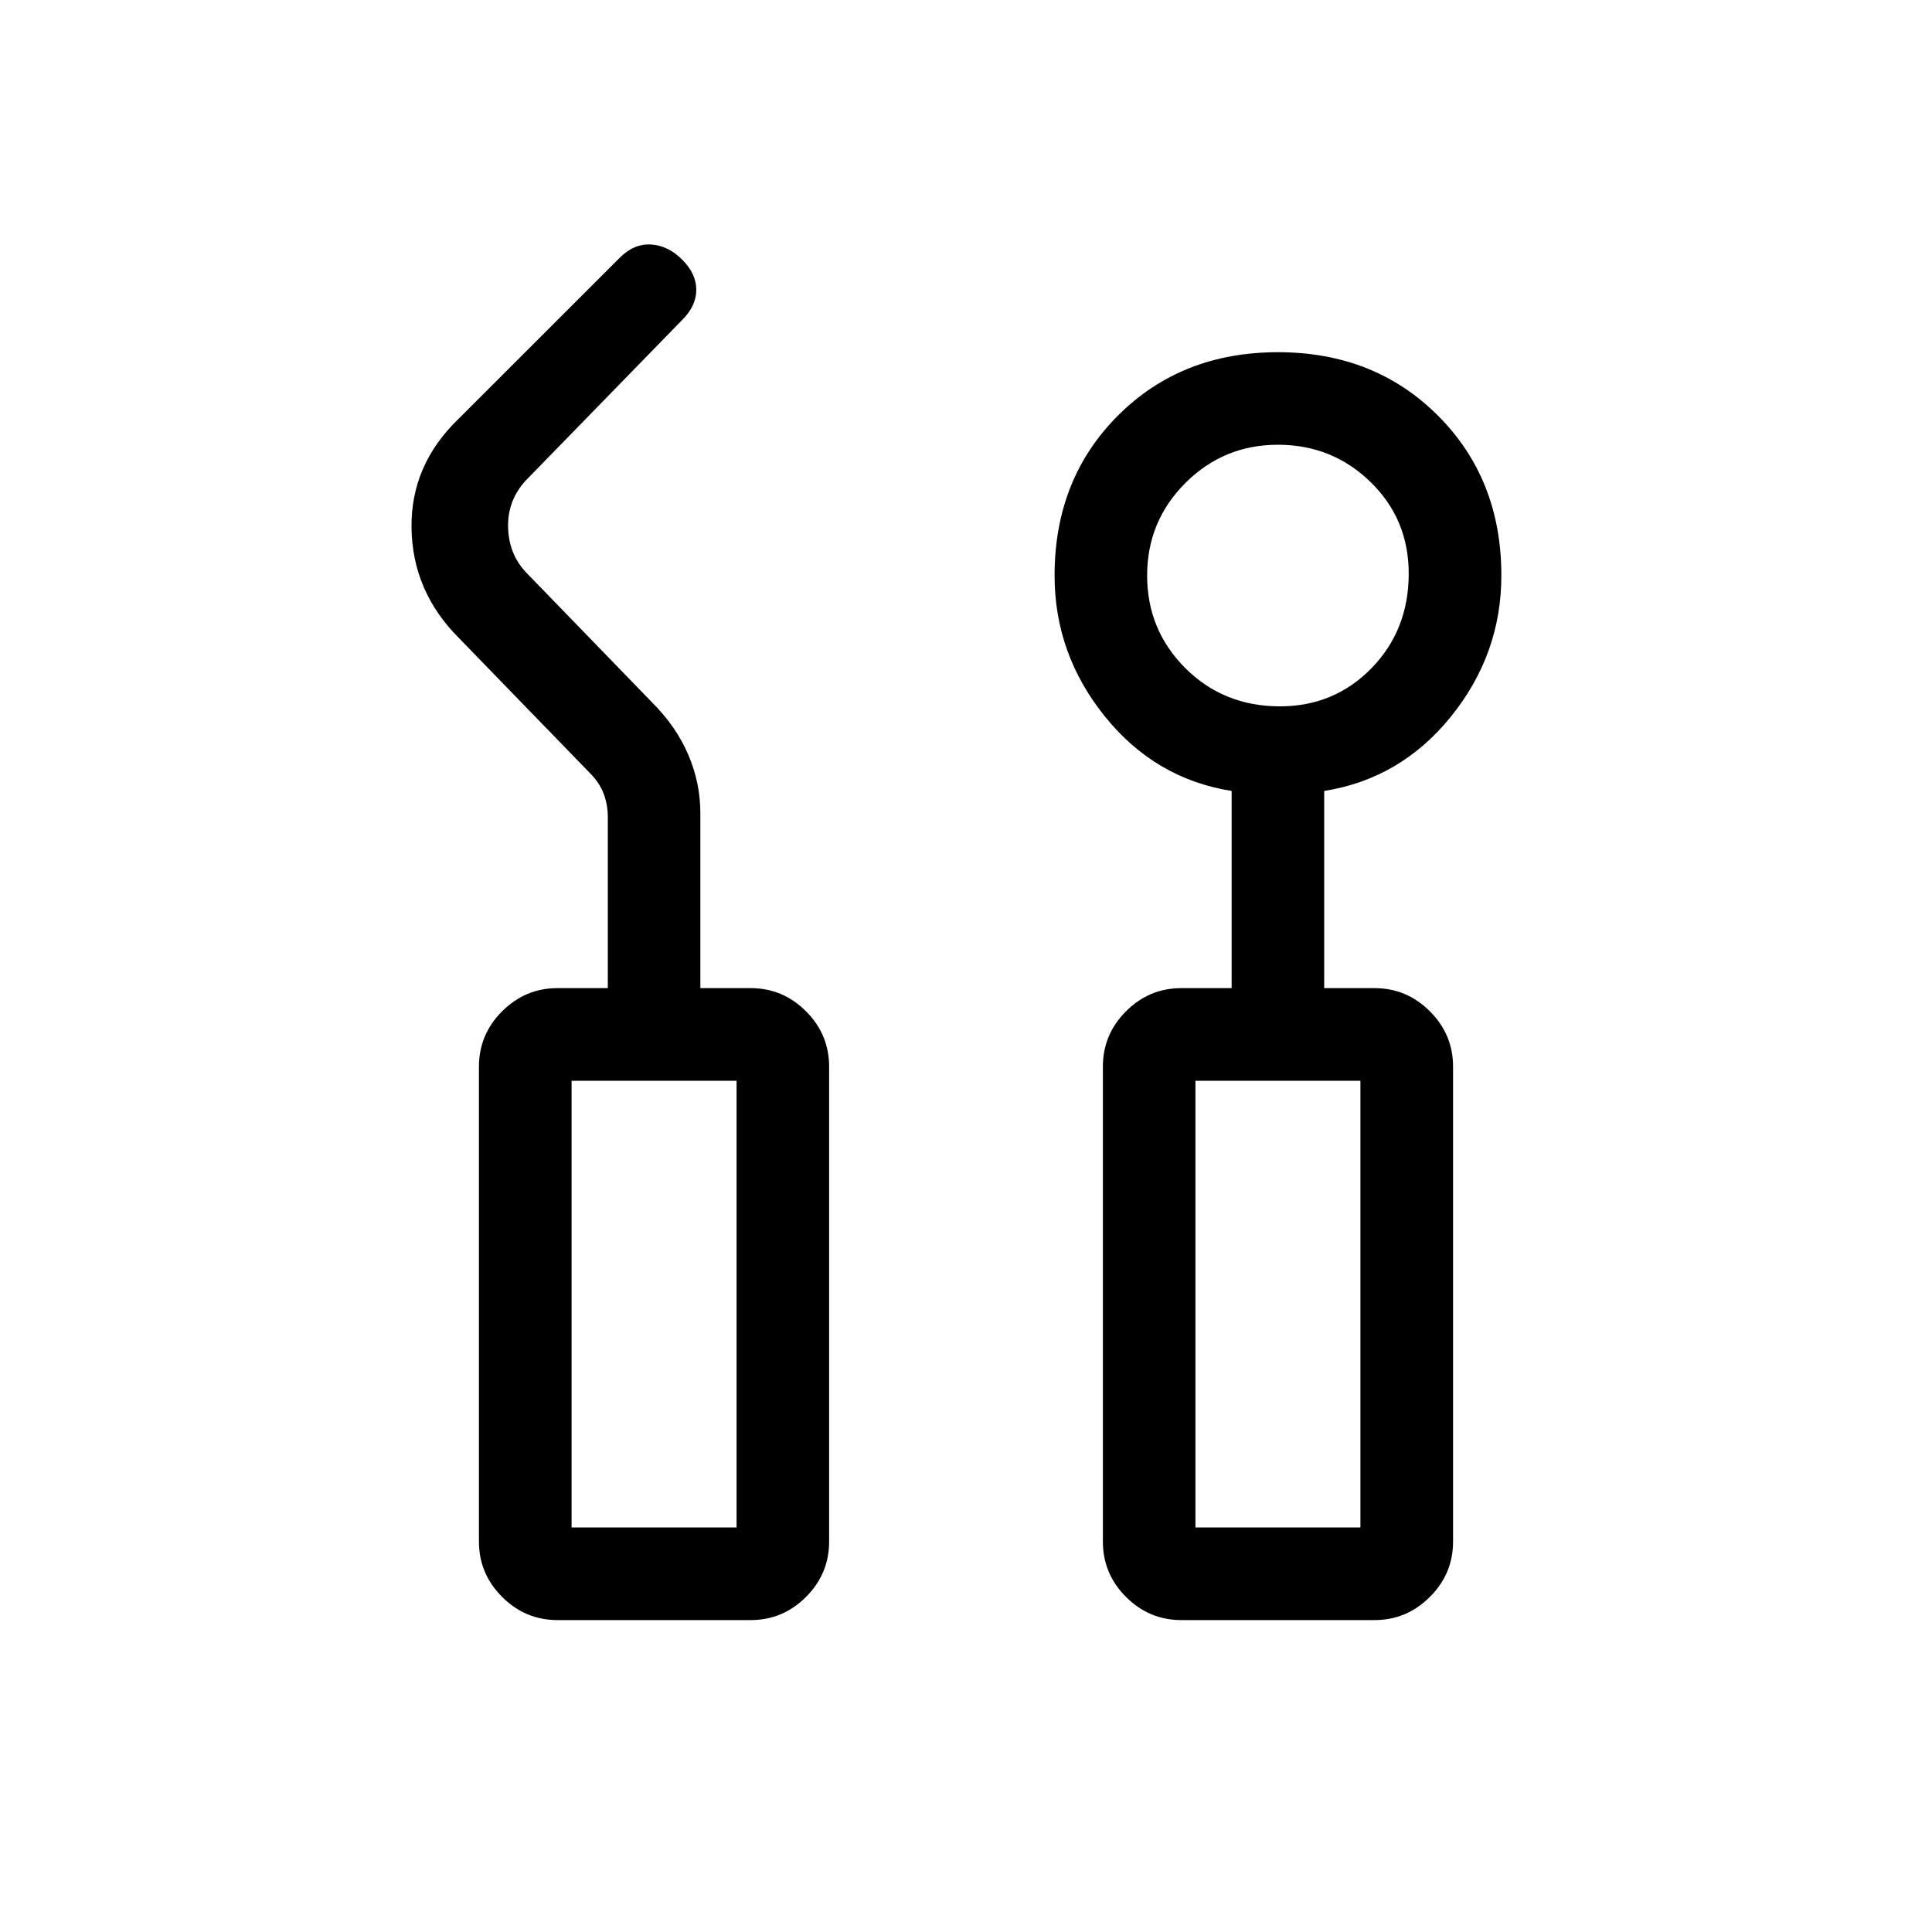 <svg xmlns="http://www.w3.org/2000/svg" height="20" width="20"><path d="M5.771 16.771q-.333 0-.573-.24-.24-.239-.24-.573v-4.916q0-.334.24-.573.24-.24.573-.24h.521V8.458q0-.125-.042-.239-.042-.115-.146-.219L4.75 6.604q-.479-.479-.49-1.135-.01-.657.49-1.136l1.667-1.666q.145-.146.323-.136.177.011.322.157.146.145.146.312t-.146.312L5.438 4.979q-.188.209-.178.49.011.281.198.469L6.75 7.271q.25.25.375.542.125.291.125.604v1.812h.521q.333 0 .573.24.239.239.239.573v4.916q0 .334-.239.573-.24.24-.573.24Zm6.458 0q-.333 0-.573-.24-.239-.239-.239-.573v-4.916q0-.334.239-.573.24-.24.573-.24h.521V8.188q-.792-.126-1.312-.771-.521-.646-.521-1.459 0-1 .656-1.656.656-.656 1.656-.656 1 0 1.656.656.657.656.657 1.656 0 .813-.521 1.459-.521.645-1.313.771v2.041h.521q.333 0 .573.24.24.239.24.573v4.916q0 .334-.24.573-.24.24-.573.24Zm1.021-9.459q.562 0 .948-.395.385-.396.385-.979 0-.563-.395-.948-.396-.386-.959-.386-.562 0-.958.396-.396.396-.396.958 0 .563.396.959.396.395.979.395Zm-7.333 8.5h1.708v-4.624H5.917Zm6.458 0h1.708v-4.624h-1.708Zm-6.458 0h1.708Zm6.458 0h1.708Z"/></svg>